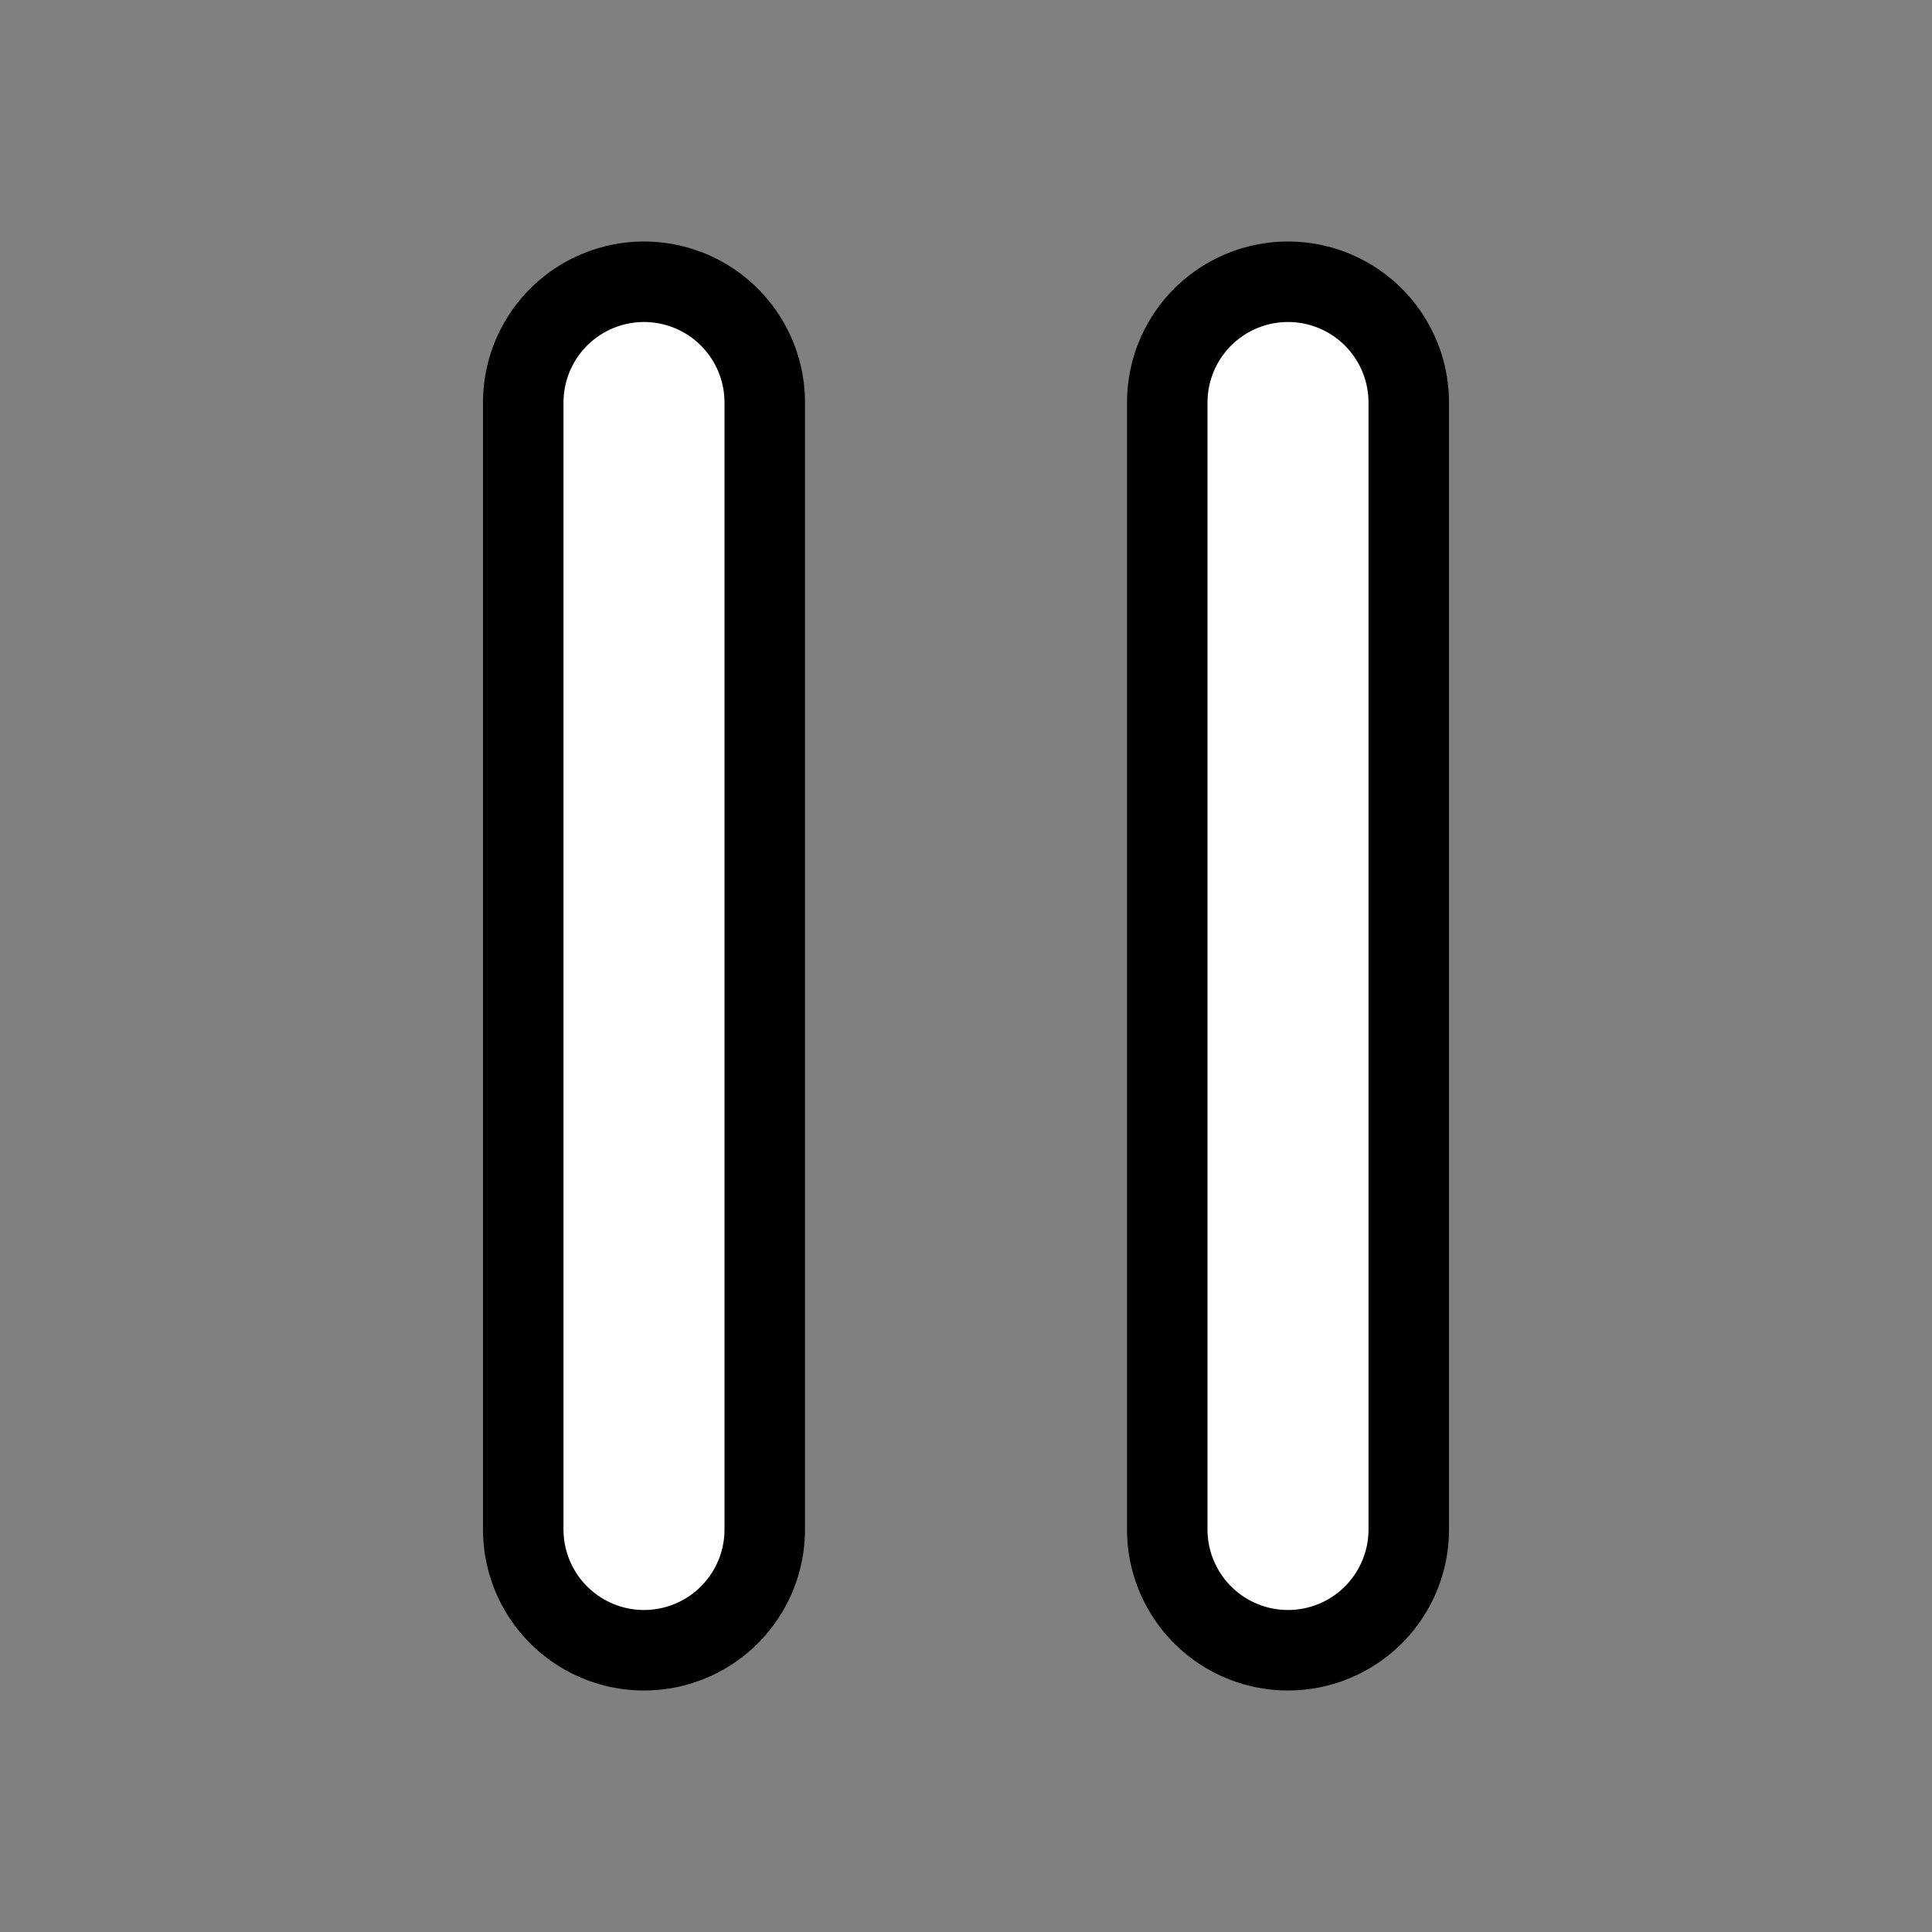 <svg xmlns="http://www.w3.org/2000/svg" viewBox="0 0 24 24" width="24" height="24" fill="none">
  <rect x="0" y="0" width="24" height="24" fill="#808080" stroke="none"/>
  <!-- Left bar -->
  <path d="M8 5v14" stroke="#000" stroke-width="4" stroke-linecap="round"/>
  <path d="M8 5v14" stroke="#fff" stroke-width="2" stroke-linecap="round"/>
  <!-- Right bar -->
  <path d="M16 5v14" stroke="#000" stroke-width="4" stroke-linecap="round"/>
  <path d="M16 5v14" stroke="#fff" stroke-width="2" stroke-linecap="round"/>
</svg>
